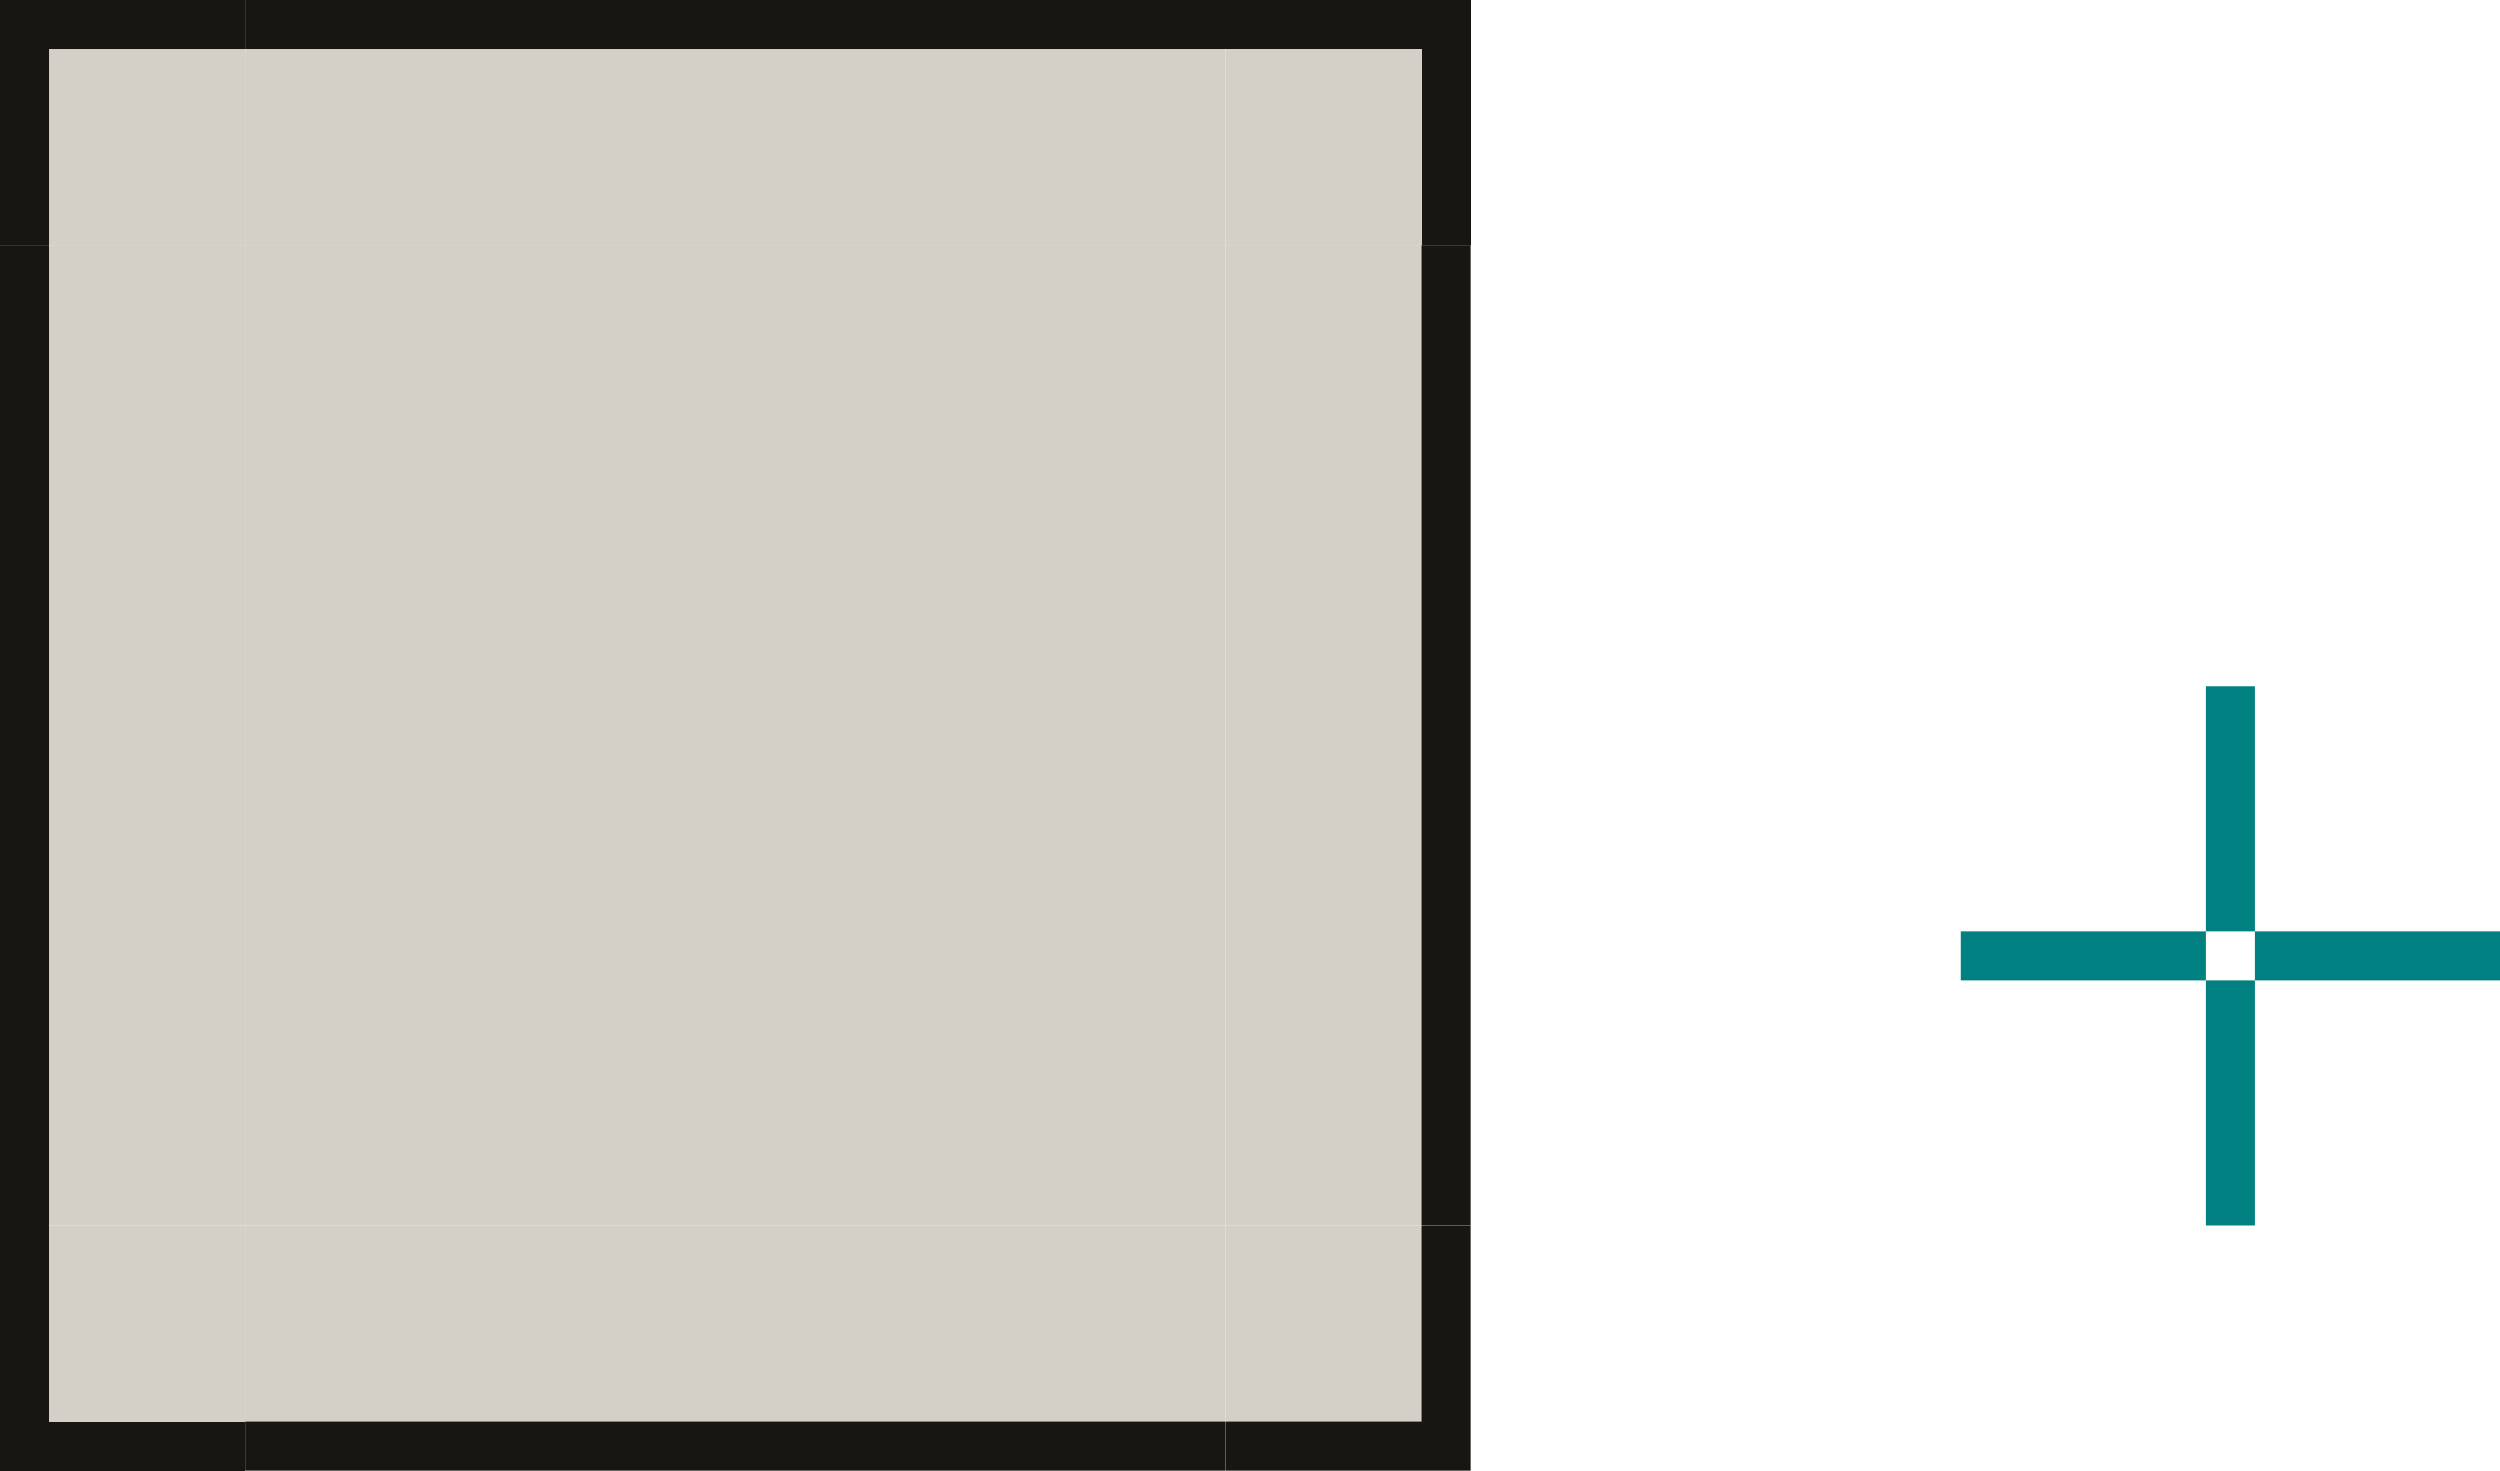 <?xml version="1.0" encoding="UTF-8" standalone="no"?>
<!-- Created with Inkscape (http://www.inkscape.org/) -->

<svg
   width="51"
   height="30"
   viewBox="0 0 51 30"
   version="1.1"
   id="svg744"
   inkscape:version="1.3 (0e150ed6c4, 2023-07-21)"
   sodipodi:docname="tooltip.svg"
   xmlns:inkscape="http://www.inkscape.org/namespaces/inkscape"
   xmlns:sodipodi="http://sodipodi.sourceforge.net/DTD/sodipodi-0.dtd"
   xmlns="http://www.w3.org/2000/svg"
   xmlns:svg="http://www.w3.org/2000/svg">
  <sodipodi:namedview
     id="namedview746"
     pagecolor="#d1d1d1"
     bordercolor="#5e5e5e"
     borderopacity="1"
     inkscape:showpageshadow="0"
     inkscape:pageopacity="0"
     inkscape:pagecheckerboard="1"
     inkscape:deskcolor="#d1d1d1"
     inkscape:document-units="px"
     showgrid="true"
     borderlayer="false"
     shape-rendering="crispEdges"
     inkscape:zoom="20.521852"
     inkscape:cx="12.401415"
     inkscape:cy="9.1366023"
     inkscape:current-layer="layer1">
    <inkscape:grid
       type="xygrid"
       id="grid11297"
       originx="-135"
       originy="-105"
       spacingy="1"
       spacingx="1"
       units="px"
       visible="true" />
  </sodipodi:namedview>
  <defs
     id="defs741" />
  <g
     inkscape:label="Layer 1"
     inkscape:groupmode="layer"
     id="layer1"
     transform="translate(-135,-105)">
    <rect
       style="fill:#d4d0c8;fill-opacity:1;stroke-width:0.565;stroke-opacity:0.719"
       id="center"
       width="20"
       height="20"
       x="140"
       y="110" />
    <g
       id="top">
      <rect
         style="fill:#d4d0c8;fill-opacity:1;stroke-width:0.283;stroke-opacity:0.719"
         id="rect12025"
         width="20"
         height="5"
         x="140"
         y="105" />
      <rect
         style="fill:#181612;fill-opacity:1;stroke-width:0.126;stroke-opacity:0.719"
         id="rect12753"
         width="20"
         height="1"
         x="140"
         y="105" />
    </g>
    <g
       id="left"
       transform="rotate(-90,150,120)">
      <rect
         style="fill:#d4d0c8;fill-opacity:1;stroke-width:0.283;stroke-opacity:0.719"
         id="rect13485"
         width="20"
         height="5"
         x="140"
         y="105" />
      <rect
         style="fill:#181612;fill-opacity:1;stroke-width:0.126;stroke-opacity:0.719"
         id="rect13487"
         width="20"
         height="1"
         x="140"
         y="105" />
    </g>
    <g
       id="topleft">
      <rect
         style="fill:#d4d0c8;fill-opacity:1;stroke-width:0.141;stroke-opacity:0.719"
         id="rect2439"
         width="5"
         height="5"
         x="-140"
         y="105"
         transform="scale(-1,1)" />
      <path
         id="rect15075"
         style="fill:#181612;fill-opacity:1;stroke-width:0.141;stroke-opacity:0.719"
         d="M -135 105 L -135 110 L -136 110 L -136 106 L -140 106 L -140 105 L -135 105 z "
         transform="scale(-1,1)" />
    </g>
    <g
       id="bottom">
      <rect
         style="fill:#d4d0c8;fill-opacity:1;stroke-width:0.283;stroke-opacity:0.719"
         id="rect13491"
         width="20"
         height="5"
         x="140"
         y="-135"
         transform="scale(1,-1)" />
      <rect
         style="fill:#181612;fill-opacity:1;stroke-width:0.126;stroke-opacity:0.719"
         id="rect15169"
         width="20"
         height="1"
         x="140"
         y="-135"
         transform="scale(1,-1)" />
    </g>
    <rect
       y="-186"
       x="124"
       height="5"
       width="1"
       id="hint-right-margin"
       style="fill:#008080;fill-opacity:1;stroke:none;stroke-width:0.161"
       transform="rotate(90)" />
    <rect
       transform="rotate(90)"
       style="fill:#008080;fill-opacity:1;stroke:none;stroke-width:0.161"
       id="hint-top-margin"
       width="5"
       height="1"
       x="119"
       y="-181" />
    <rect
       transform="rotate(90)"
       style="fill:#008080;fill-opacity:1;stroke:none;stroke-width:0.161"
       id="hint-left-margin"
       width="1"
       height="5"
       x="124"
       y="-180" />
    <rect
       y="-181"
       x="125"
       height="1"
       width="5"
       id="hint-bottom-margin"
       style="fill:#008080;fill-opacity:1;stroke:none;stroke-width:0.161"
       transform="rotate(90)" />
    <g
       id="right">
      <rect
         style="fill:#d4d0c8;fill-opacity:1;stroke-width:0.283;stroke-opacity:0.719"
         id="rect14223"
         width="20"
         height="5"
         x="-130"
         y="-165"
         transform="matrix(0,-1,-1,0,0,0)" />
      <rect
         style="fill:#181612;fill-opacity:1;stroke-width:0.126;stroke-opacity:0.719"
         id="rect15705"
         width="20"
         height="1"
         x="-130"
         y="-165"
         transform="matrix(0,-1,-1,0,0,0)" />
    </g>
    <g
       id="bottomright">
      <rect
         style="fill:#d4d0c8;fill-opacity:1;stroke-width:0.141;stroke-opacity:0.719"
         id="rect2765"
         width="5"
         height="5"
         x="160"
         y="-135"
         transform="scale(1,-1)" />
      <path
         id="rect15091"
         style="fill:#181612;fill-opacity:1;stroke-width:0.141;stroke-opacity:0.719"
         d="M 164 -130 L 164 -134 L 160 -134 L 160 -135 L 165 -135 L 165 -130 L 164 -130 z "
         transform="scale(1,-1)" />
    </g>
    <g
       id="topright">
      <rect
         style="fill:#d4d0c8;fill-opacity:1;stroke-width:0.141;stroke-opacity:0.719"
         id="rect15068"
         width="5"
         height="5"
         x="160"
         y="105" />
      <path
         style="fill:#181612;fill-opacity:1;fill-rule:evenodd;stroke:none;stroke-width:4.914;stroke-linecap:butt;stroke-linejoin:round;stroke-miterlimit:4;stroke-dasharray:none;stroke-dashoffset:0;stroke-opacity:0.556;paint-order:normal;shape-rendering:crispEdges"
         d="m 165,110 v -1 -4 l -1,1 v 3 1 z"
         id="path15850"
         class="ColorScheme-Background"
         inkscape:connector-curvature="0" />
      <path
         style="fill:#181612;fill-opacity:1;fill-rule:evenodd;stroke:none;stroke-width:4.914;stroke-linecap:butt;stroke-linejoin:round;stroke-miterlimit:4;stroke-dasharray:none;stroke-dashoffset:0;stroke-opacity:0.556;paint-order:normal;shape-rendering:crispEdges"
         d="m 160,105 h 1 4 l -1,1 h -3 -1 z"
         id="path2708"
         class="ColorScheme-Background"
         inkscape:connector-curvature="0" />
    </g>
    <g
       id="bottomleft">
      <rect
         style="fill:#d4d0c8;fill-opacity:1;stroke-width:0.141;stroke-opacity:0.719"
         id="rect15083"
         width="5"
         height="5"
         x="-140"
         y="-135"
         transform="scale(-1)" />
      <path
         inkscape:connector-curvature="0"
         id="bfa"
         d="m 136,134 -1,1 h 4 1 v -1 h -1 z"
         style="fill:#181612;fill-opacity:1;fill-rule:evenodd;stroke:none;stroke-width:4.914;stroke-linecap:butt;stroke-linejoin:round;stroke-miterlimit:4;stroke-dasharray:none;stroke-dashoffset:0;stroke-opacity:0.556;paint-order:normal;shape-rendering:crispEdges" />
      <path
         inkscape:connector-curvature="0"
         id="path2718"
         d="m 136,134 -1,1 v -4 -1 h 1 v 1 z"
         style="fill:#181612;fill-opacity:1;fill-rule:evenodd;stroke:none;stroke-width:4.914;stroke-linecap:butt;stroke-linejoin:round;stroke-miterlimit:4;stroke-dasharray:none;stroke-dashoffset:0;stroke-opacity:0.556;paint-order:normal;shape-rendering:crispEdges" />
    </g>
  </g>
</svg>

